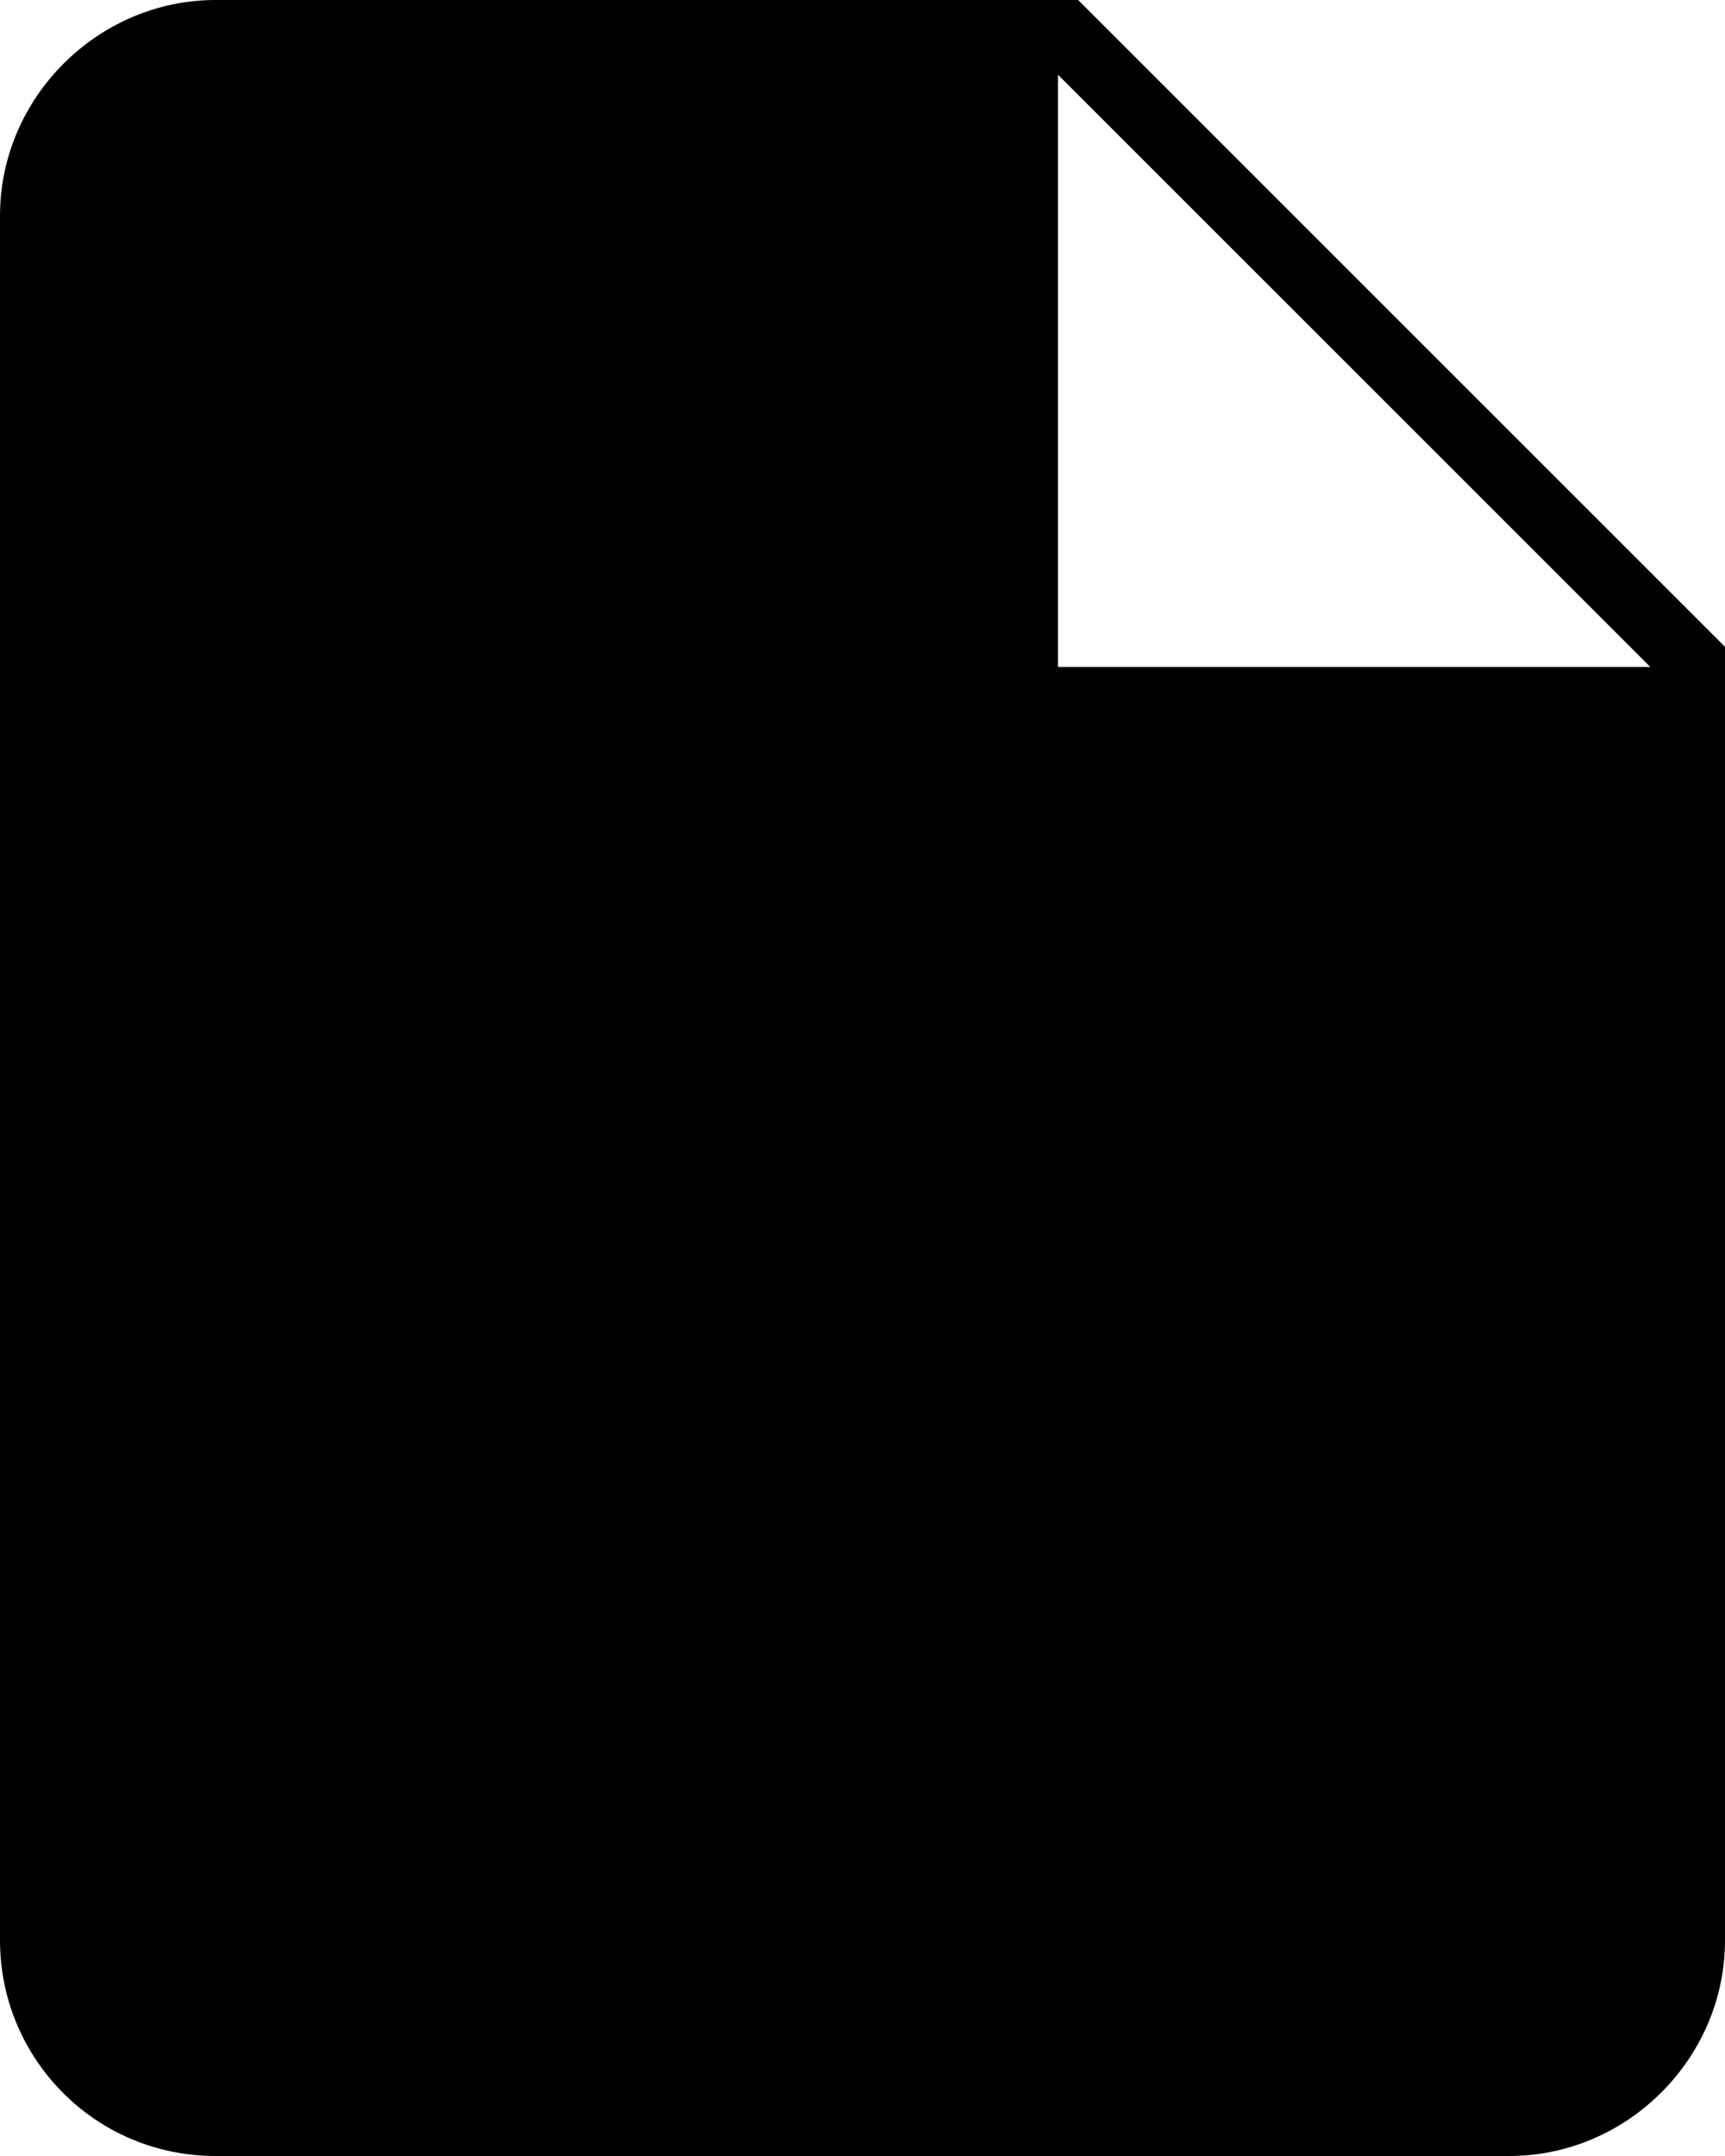 <?xml version="1.0" encoding="utf-8"?>
<svg version="1.1" id="Capa_1" xmlns="http://www.w3.org/2000/svg" xmlns:xlink="http://www.w3.org/1999/xlink" x="0px" y="0px"
	 viewBox="0 0 60 75" style="enable-background:new 0 0 60 75;" xml:space="preserve">
<path class="st0" d="M7.5,0C3.4,0,0,3.4,0,7.5l0,60C0,71.6,3.3,75,7.5,75h45c4.1,0,7.5-3.4,7.5-7.5v-45L37.5,0H7.5z M36.8,23.2V2.6
	l20.6,20.6H36.8z"/>
</svg>
